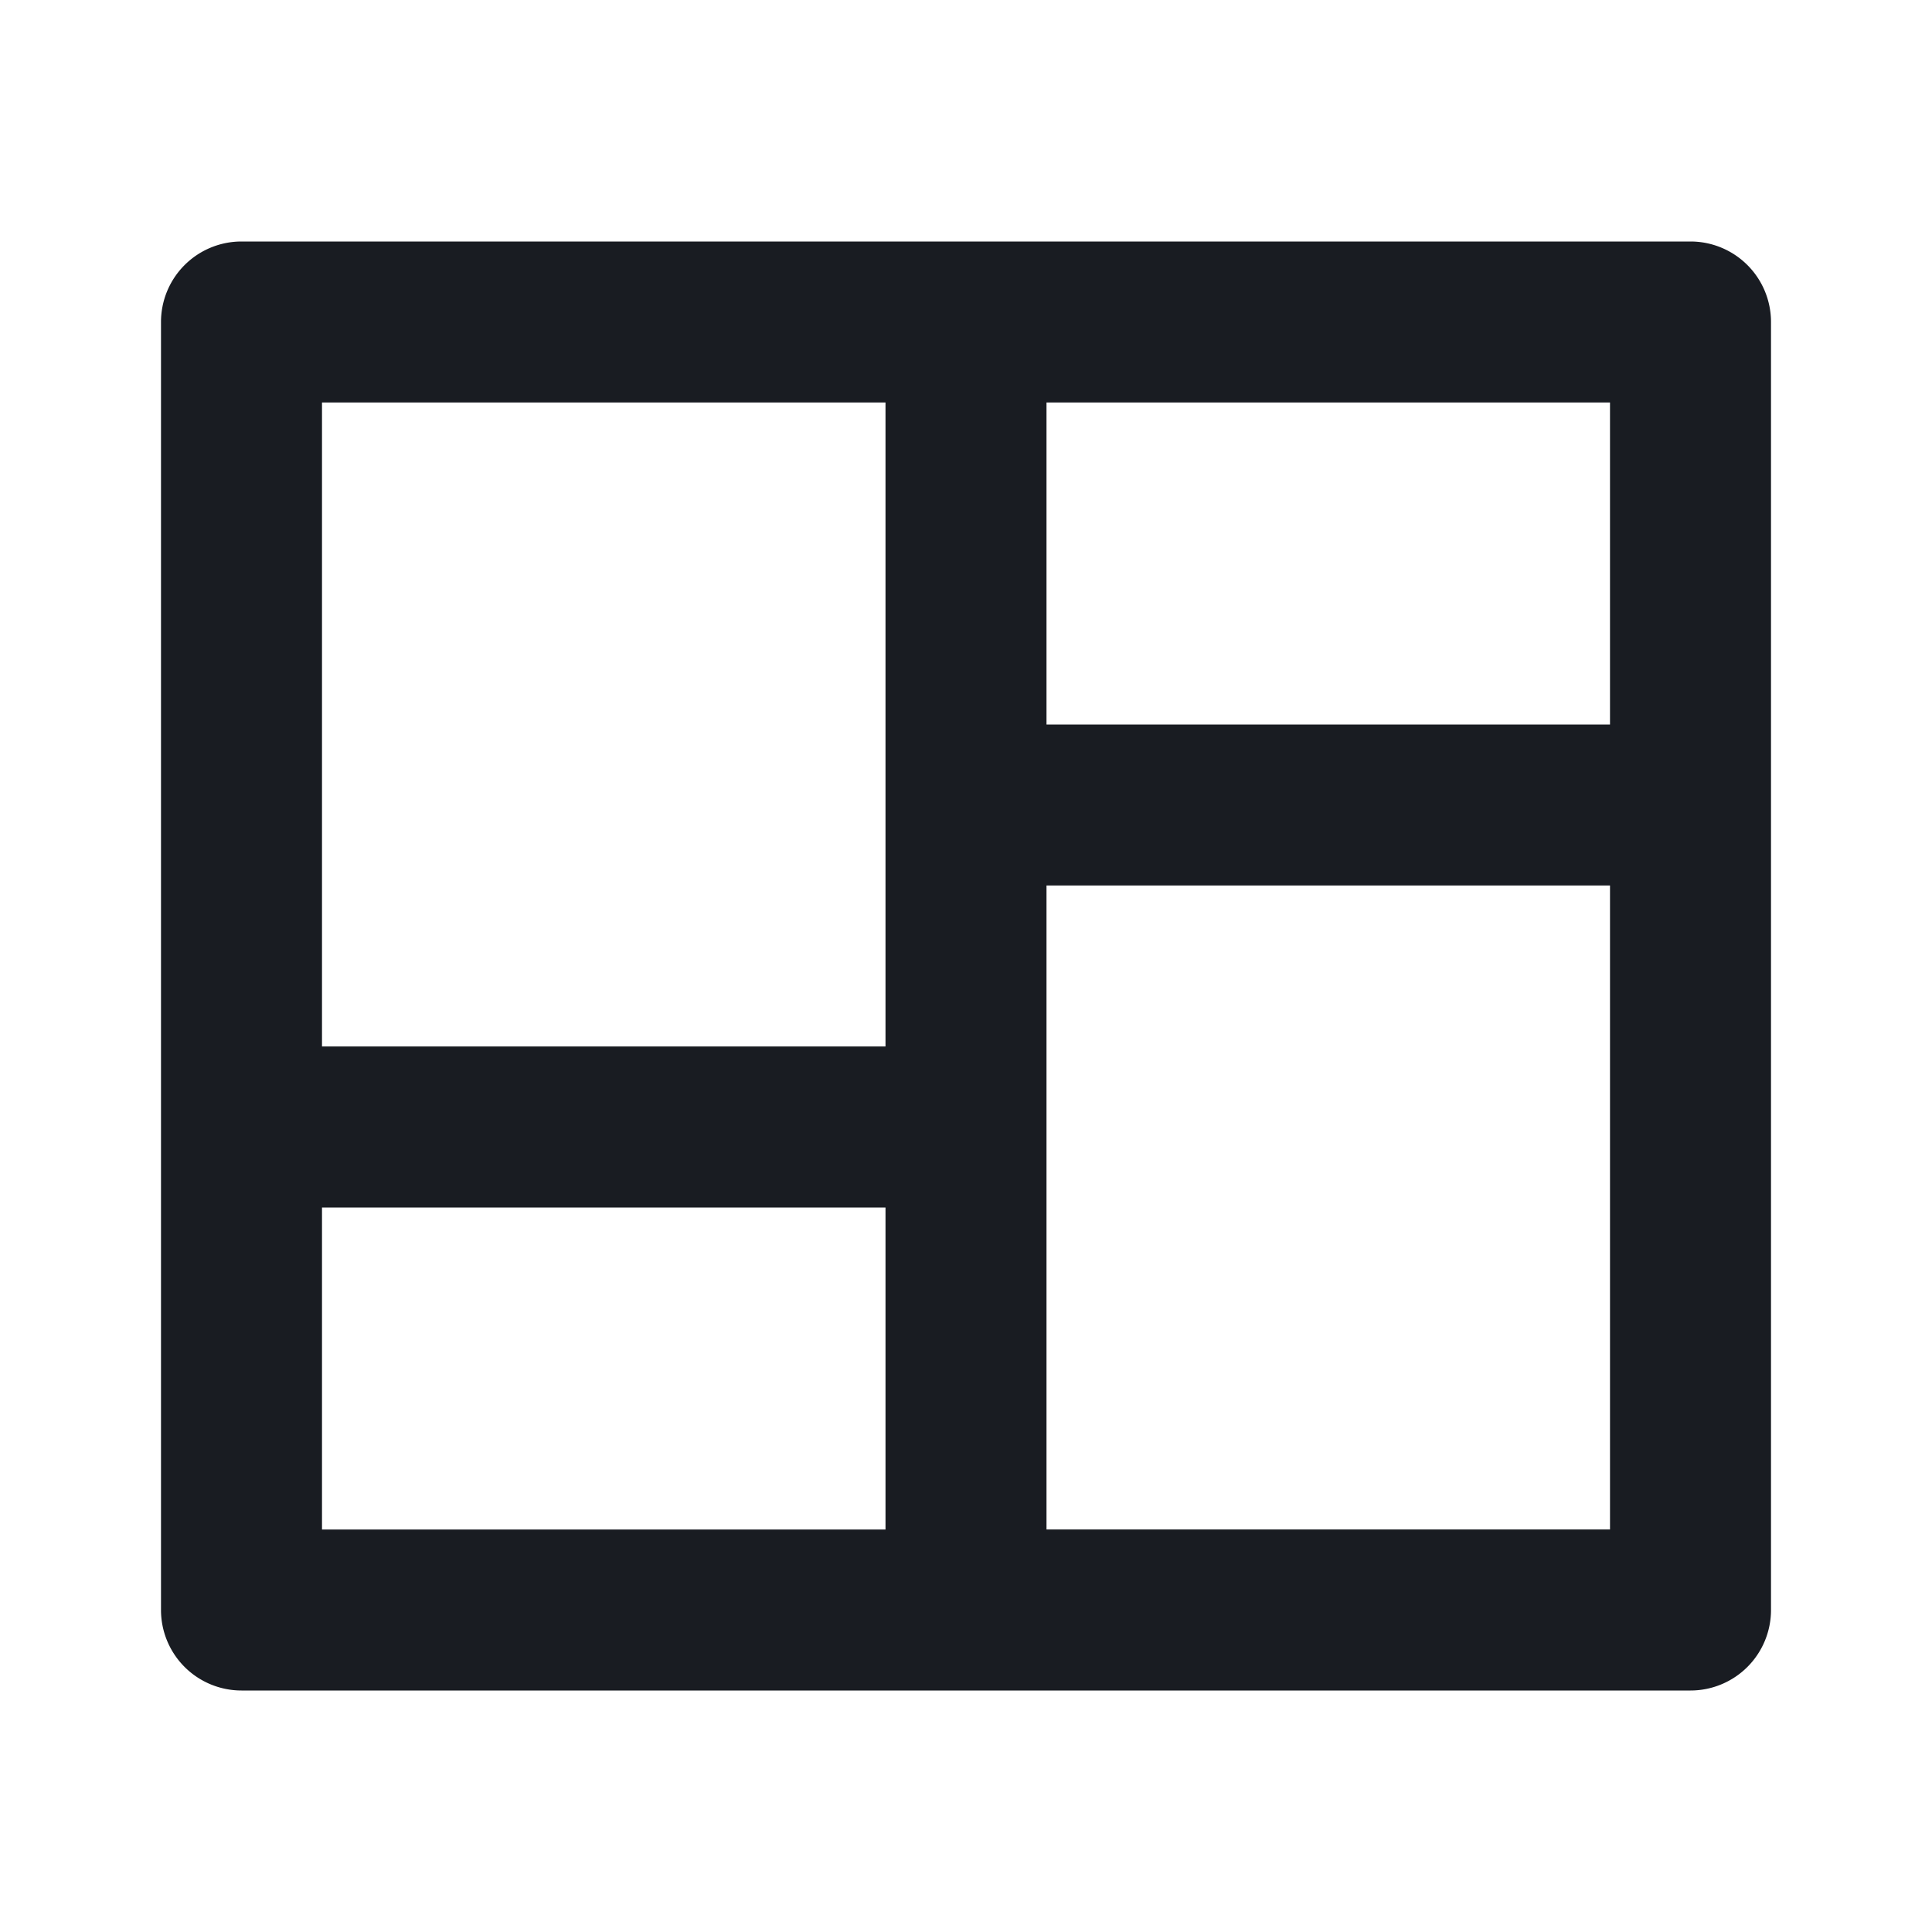 <svg width="24" height="24" fill="none" xmlns="http://www.w3.org/2000/svg"><path d="M22 20a1 1 0 0 1-1 1H3a1 1 0 0 1-1-1V4a1 1 0 0 1 1-1h18a1 1 0 0 1 1 1v16Zm-11-5H4v4h7v-4Zm9-4h-7v8h7v-8Zm-9-6H4v8h7V5Zm9 0h-7v4h7V5Z" fill="#191C22"/></svg>
